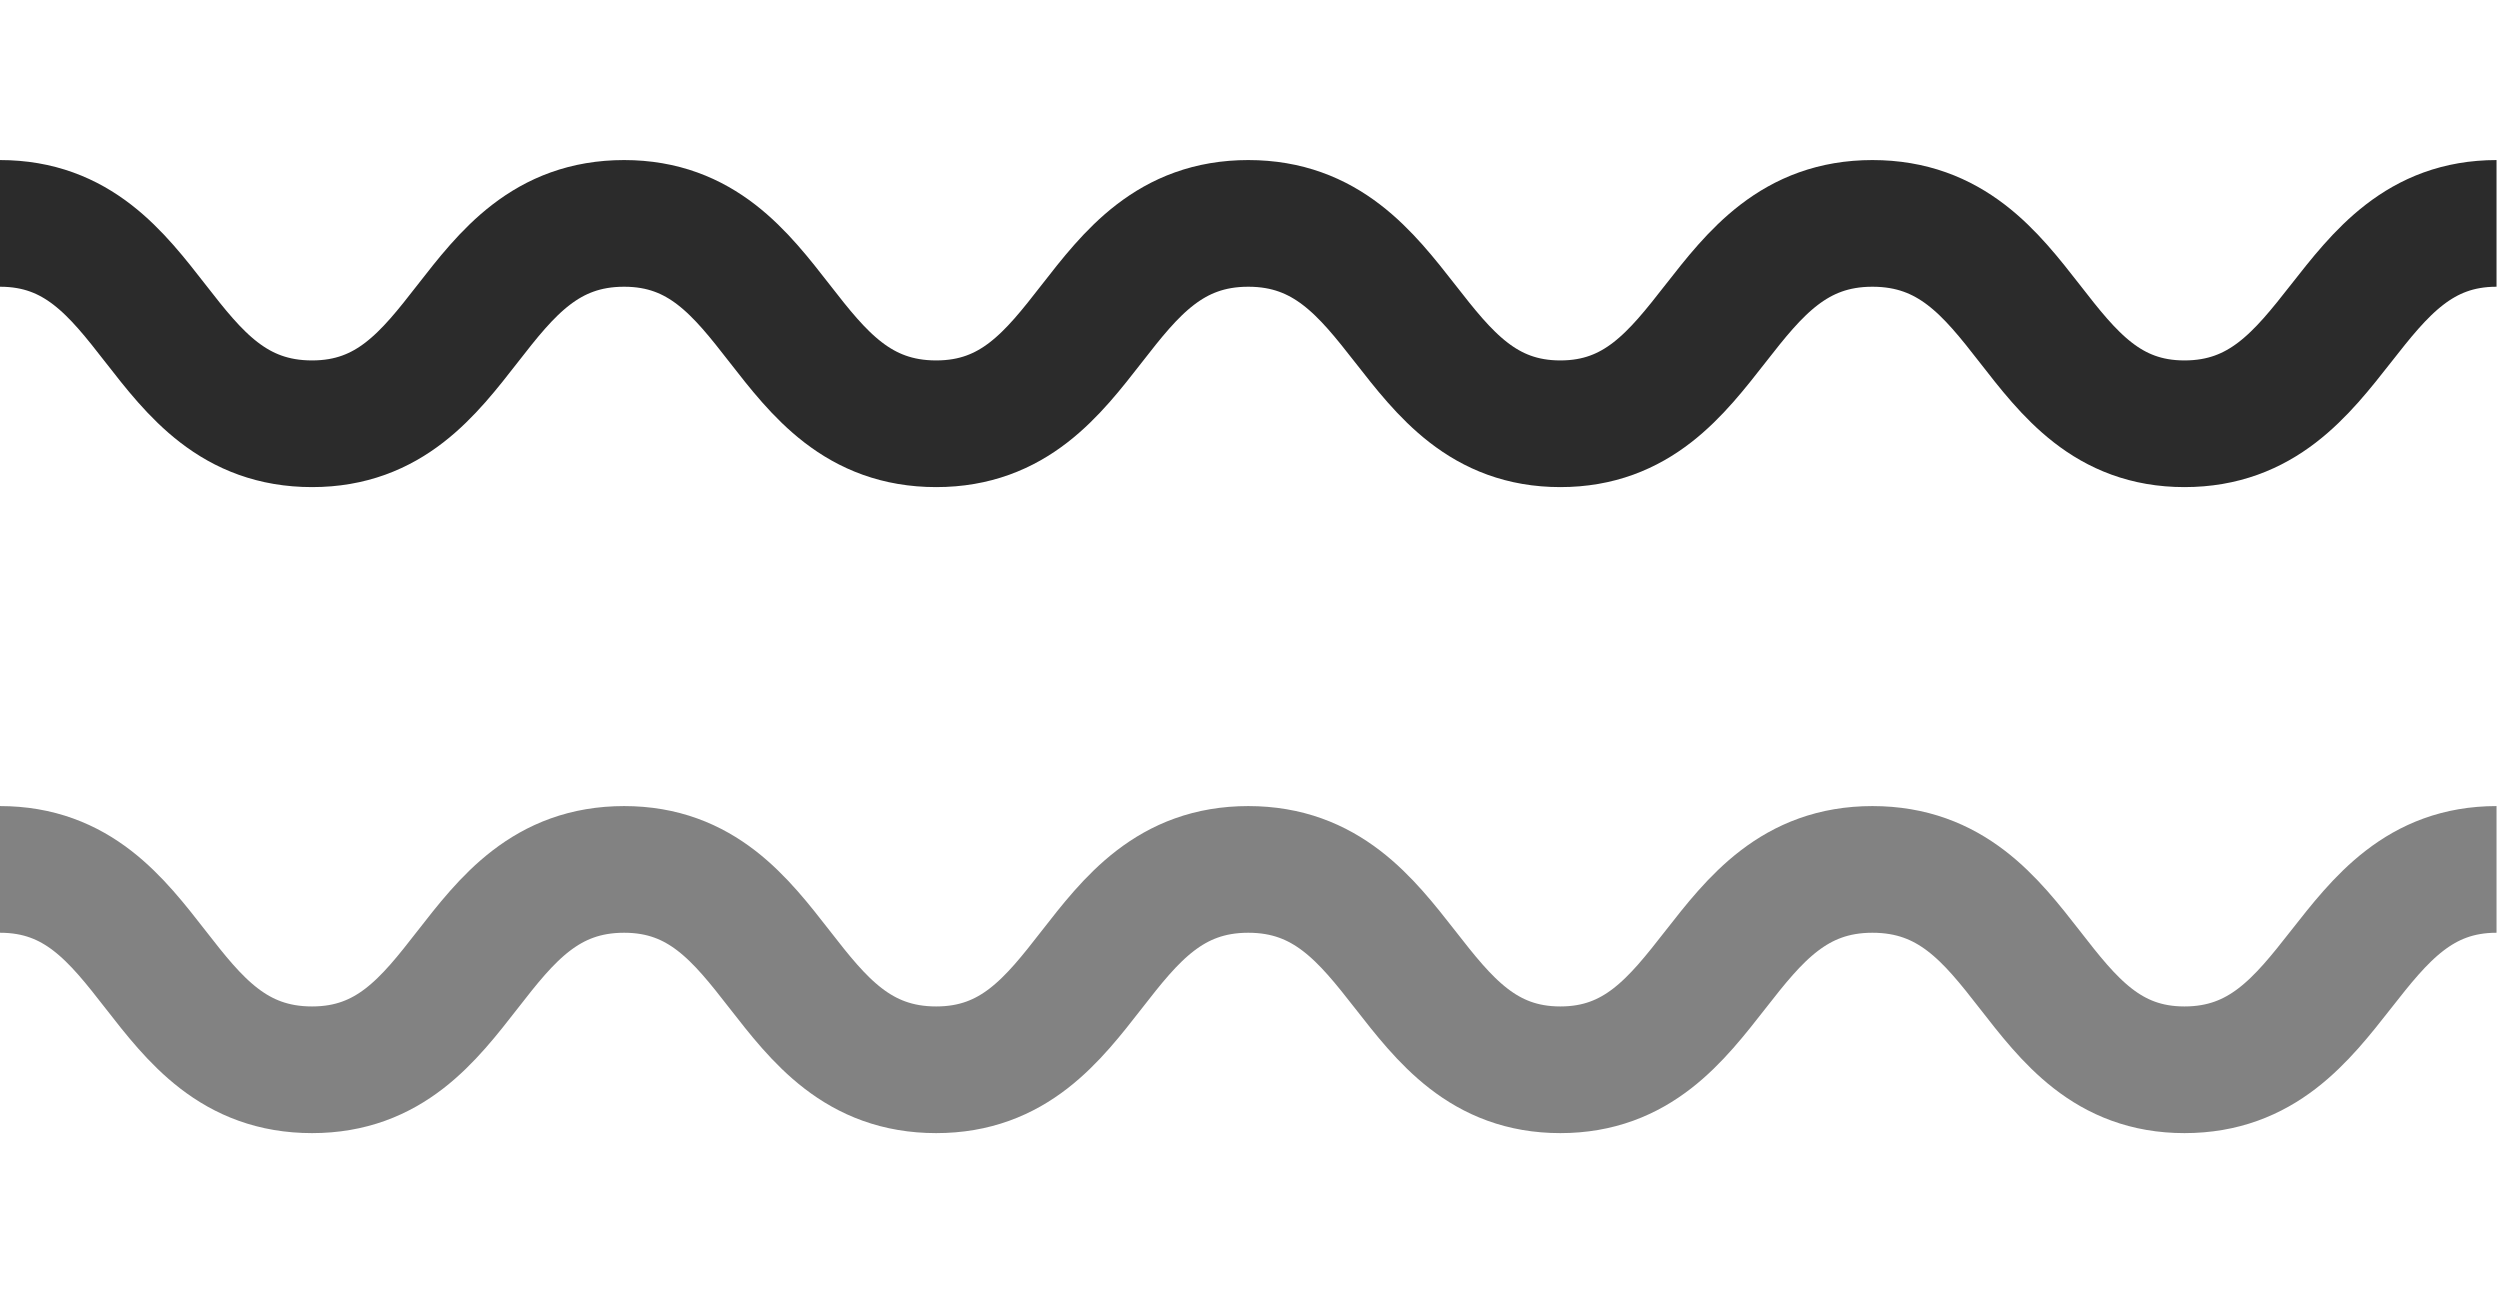 <?xml version="1.0" encoding="utf-8"?>
<!-- Generator: Adobe Illustrator 23.0.2, SVG Export Plug-In . SVG Version: 6.00 Build 0)  -->
<svg version="1.1" id="Layer_1" xmlns="http://www.w3.org/2000/svg" xmlns:xlink="http://www.w3.org/1999/xlink" x="0px" y="0px"
	 viewBox="0 0 217.1 113.4" style="enable-background:new 0 0 217.1 113.4;" xml:space="preserve">
<style type="text/css">
	.st0{fill:none;stroke:#2B2B2B;stroke-width:11;stroke-miterlimit:10;}
	.st1{fill:none;stroke:#828282;stroke-width:11;stroke-miterlimit:10;}
</style>
<g>
	<path class="st0" d="M0,19.4c13.5,0,13.5,17.4,27.1,17.4c13.5,0,13.5-17.4,27.1-17.4c13.5,0,13.5,17.4,27.1,17.4
		c13.5,0,13.5-17.4,27.1-17.4s13.7,17.4,27.1,17.4s13.5-17.4,27.1-17.4c13.7,0,13.7,17.4,27.1,17.4c13.5,0,13.7-17.4,27.1-17.4"/>
</g>
<g>
	<path class="st1" d="M0,75.5c13.5,0,13.5,17.4,27.1,17.4c13.5,0,13.5-17.4,27.1-17.4c13.5,0,13.5,17.4,27.1,17.4
		c13.5,0,13.5-17.4,27.1-17.4s13.7,17.4,27.1,17.4s13.5-17.4,27.1-17.4c13.7,0,13.7,17.4,27.1,17.4c13.5,0,13.7-17.4,27.1-17.4"/>
</g>
</svg>
